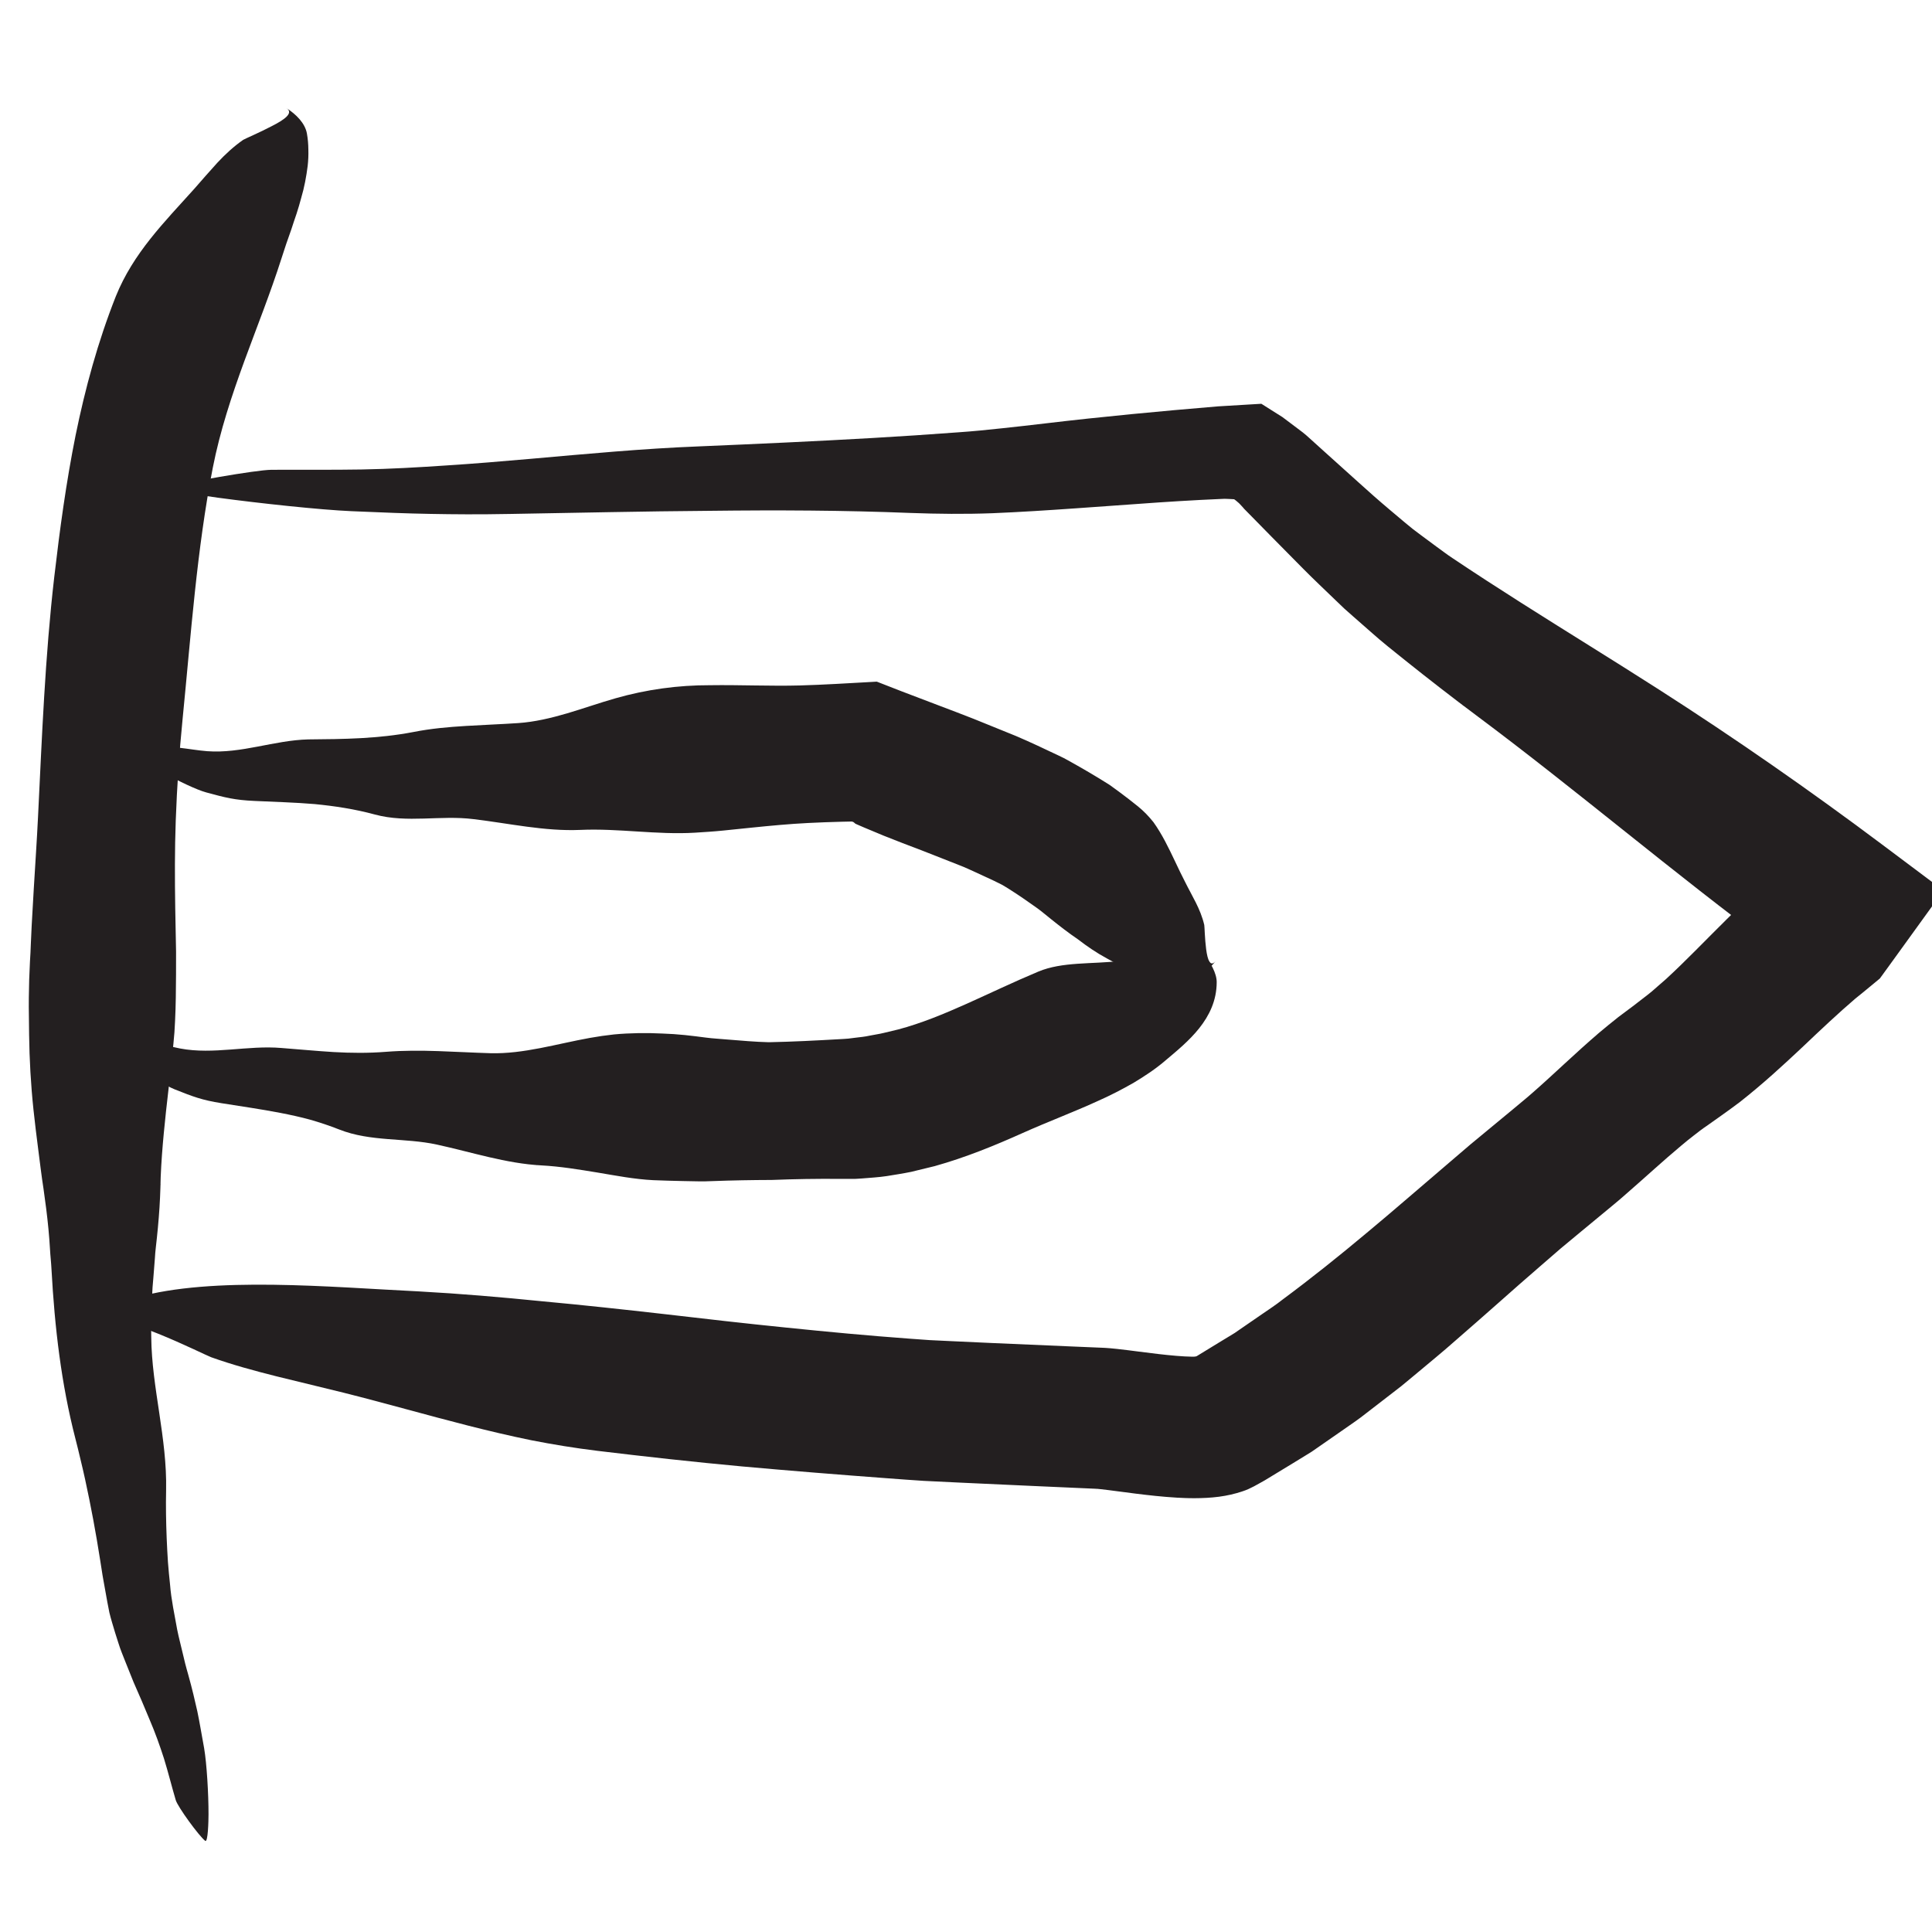 <?xml version="1.0" encoding="utf-8"?>
<!-- Generator: Adobe Illustrator 16.0.0, SVG Export Plug-In . SVG Version: 6.00 Build 0)  -->
<!DOCTYPE svg PUBLIC "-//W3C//DTD SVG 1.1//EN" "http://www.w3.org/Graphics/SVG/1.1/DTD/svg11.dtd">
<svg version="1.1" xmlns="http://www.w3.org/2000/svg" xmlns:xlink="http://www.w3.org/1999/xlink" x="0px" y="0px" width="500px"
	 height="500px" viewBox="0 0 500 500" enable-background="new 0 0 500 500" xml:space="preserve">
<g id="Layer_1">
</g>
<g id="Layer_2">
	<g>
		<g>
			<g>
				<g>
					<path fill="#231F20" d="M149.059,214.736l-0.311,0.029C148.888,214.773,148.981,214.833,149.059,214.736z"/>
					<path fill="#231F20" d="M194.176,213.714l-0.071,0.397C194.182,213.976,194.19,213.838,194.176,213.714z"/>
					<path fill="#231F20" d="M201.943,178.037l0.261-0.065C202.077,177.966,202,177.992,201.943,178.037z"/>
					<g>
						<path fill="#231F20" d="M183.756,177.332c-8.227-0.019-16.412,1.087-24.489,3.392c-4.163,1.186-8.295,2.648-12.473,3.883
							c-4.197,1.228-8.411,2.235-12.691,2.527c-4.534,0.303-9.051,0.461-13.563,0.742c-4.508,0.275-9.011,0.666-13.56,1.569
							c-9.122,1.753-18.025,1.837-27.231,1.913c-8.791,0.221-17.315,3.722-26.147,3.048c-2.358-0.186-4.714-0.606-7.074-0.875
							c-1.16-0.133-6.795,2.398-7.855,3.477c-0.483,0.489,3.057,2.621,4.038,3.179c3.22,1.833,8.126,4.198,10.621,4.878
							c5.049,1.377,7.398,1.979,12.498,2.215c5.265,0.254,10.463,0.378,15.649,0.819c5.166,0.508,10.325,1.283,15.53,2.696
							c8.406,2.282,16.991,0.117,25.534,1.196c9.214,1.096,18.393,3.186,27.629,2.788c9.874-0.446,19.788,1.311,29.667,0.72
							c2.438-0.158,4.856-0.299,7.304-0.55l7.333-0.753c4.888-0.499,9.775-0.962,14.68-1.208c2.862-0.144,5.726-0.251,8.593-0.323
							l2.15-0.047l0.538-0.01c0.036,0.004,0.045,0.01,0.068,0.016l0.117,0.035c0.157,0.057,0.277,0.074,0.45,0.252l0.286,0.247
							c0.021,0.014,0.001,0.01,0.057,0.037l0.313,0.138l0.626,0.274l1.256,0.543c1.676,0.72,3.361,1.421,5.048,2.107
							c3.284,1.32,6.588,2.583,9.898,3.83l9.57,3.763c1.622,0.611,3.081,1.328,4.612,2.007l4.527,2.101
							c0.68,0.323,1.353,0.657,2.019,1c0.649,0.365,1.275,0.762,1.905,1.153c1.256,0.79,2.489,1.609,3.707,2.444l3.617,2.536
							c1.189,0.865,2.313,1.853,3.473,2.761c2.304,1.847,4.618,3.642,7.036,5.281c2.357,1.817,4.813,3.495,7.479,4.925
							c1.411,0.758,2.927,1.618,4.546,2.434c1.599,0.873,3.272,1.784,5.069,2.466c3.588,1.385,7.612,2.024,12.163,0.79
							c2.212-0.604,4.587-2.87,6.387-5.098c-1.48,1.825-2.154-0.289-2.513-2.975c-0.355-2.683-0.409-5.947-0.491-6.297
							c-0.978-4.215-3.175-7.491-4.959-11.135c-1.802-3.456-3.344-7.088-5.172-10.521c-0.914-1.715-1.896-3.382-3.016-4.942
							c-1.187-1.489-2.51-2.876-4.028-4.104c-1.591-1.286-3.209-2.535-4.851-3.751l-2.479-1.801l-2.599-1.618
							c-1.742-1.063-3.503-2.097-5.276-3.109c-1.78-0.984-3.546-2.067-5.376-2.892c-3.633-1.726-7.324-3.474-10.988-5.035
							c-3.638-1.475-7.279-2.951-10.931-4.432c-3.017-1.185-6.045-2.339-9.077-3.482l-9.652-3.676l-4.368-1.702l-1.091-0.426
							l-0.545-0.213c-0.181-0.074-0.359-0.163-0.565-0.118l-2.386,0.136l-7.823,0.434c-3.159,0.171-6.321,0.312-9.485,0.402
							C199.424,177.599,191.578,177.22,183.756,177.332z"/>
					</g>
				</g>
			</g>
		</g>
		<g>
			<g>
				<g>
					<path fill="#231F20" d="M379.112,182.828l-0.837-0.605C378.639,182.512,378.843,182.744,379.112,182.828z"/>
					<path fill="#231F20" d="M434.098,251.303l-0.069-0.47C433.934,251.099,433.994,251.229,434.098,251.303z"/>
					<path fill="#231F20" d="M433.188,297.326l-0.592,0.6C432.903,297.666,433.075,297.482,433.188,297.326z"/>
					<g>
						<path fill="#231F20" d="M480.12,258.469l1.919-1.55l4.182-3.451c0.097-0.081,0.199-0.158,0.289-0.244l0.217-0.299l0.435-0.597
							l0.867-1.195l1.594-2.197l1.729-2.392l11.621-16.078l-15.863-11.889c-18.841-14.121-38.159-27.556-57.847-40.166
							c-11.836-7.582-23.798-14.916-35.668-22.458c-5.935-3.771-11.848-7.595-17.709-11.526c-0.752-0.492-1.438-0.984-2.108-1.479
							l-2.039-1.489l-4.067-3.015l-2.027-1.526c-0.671-0.527-1.331-1.09-1.995-1.637c-1.319-1.111-2.641-2.223-3.963-3.336
							c-1.394-1.201-2.786-2.35-4.174-3.595l-4.159-3.721c-2.787-2.509-5.572-5.015-8.355-7.521l-4.2-3.796
							c-0.499-0.434-1.042-0.958-1.62-1.389l-1.757-1.327l-3.514-2.644l-3.711-2.346l-0.927-0.586l-0.464-0.293l-0.231-0.146
							c-0.075-0.057-0.153-0.104-0.251-0.077l-2.221,0.132l-8.863,0.531l-11.31,0.976l-11.155,1.043
							c-7.438,0.725-14.877,1.514-22.326,2.4c-3.747,0.446-7.483,0.866-11.211,1.262c-3.726,0.405-7.445,0.777-11.176,1.031
							c-7.453,0.563-14.884,1.047-22.32,1.479c-14.873,0.859-29.753,1.527-44.875,2.167c-14.603,0.568-29.121,1.954-43.637,3.228
							c-7.258,0.637-14.516,1.246-21.785,1.71c-7.272,0.493-14.563,0.916-21.873,1.038c-7.807,0.134-15.574,0.032-23.376,0.083
							c-3.84,0.024-22.952,3.348-26.628,4.58c-1.673,0.559,9.771,2.227,12.942,2.656c10.422,1.409,26.337,3.127,34.5,3.475
							c8.263,0.351,14.315,0.599,20.41,0.702c6.096,0.114,12.249,0.167,20.69,0.011c17.441-0.296,34.652-0.688,51.824-0.811
							c17.193-0.205,34.354-0.14,51.686,0.555c7.008,0.256,14.085,0.333,21.213,0.069c7.131-0.297,14.303-0.756,21.483-1.26
							c7.181-0.51,14.372-1.021,21.536-1.529c3.584-0.238,7.162-0.458,10.731-0.646c1.786-0.085,3.568-0.17,5.348-0.254l0.668-0.028
							l0.302-0.011l0.12,0.002l0.477,0.013l0.931,0.04l0.97,0.058c0.293,0.168,0.562,0.447,0.834,0.661
							c0.563,0.426,0.99,0.997,1.455,1.469c0.055,0.057,0.116,0.145,0.177,0.213l0.092,0.106l0.047,0.052l0.12,0.122l1,1.016
							l1.998,2.033l3.992,4.067l8.156,8.256c2.723,2.755,5.653,5.501,8.488,8.246l2.148,2.056l2.271,2.011l4.567,4.01
							c3.099,2.776,6.025,5.045,9.034,7.47c5.994,4.789,12.059,9.504,18.229,14.107c26.265,19.586,51.109,40.859,77.469,60.334
							l4.819,3.554c-1.251-8.25-2.501-16.486-3.75-24.723l-1.637,2.317l-0.204,0.289l-0.021,0.037l-0.042,0.073l-0.086,0.148
							l-0.068,0.078l-0.034,0.038l-0.018,0.019l-0.012,0.012l-0.155,0.131l-2.478,2.103c-3.153,2.811-6.202,5.672-8.968,8.441
							c-5.623,5.561-10.681,10.857-15.646,15.415l-3.703,3.228c-1.233,1.04-2.467,1.911-3.694,2.888l-0.921,0.717l-1.31,0.978
							l-2.702,2.022c-1.74,1.355-3.369,2.726-5.015,4.089c-6.35,5.454-11.839,10.824-17.119,15.434
							c-0.831,0.75-1.628,1.405-2.429,2.073l-2.508,2.094l-5.607,4.637l-5.602,4.634l-5.458,4.669l-10.805,9.259
							c-3.589,3.102-7.113,6.059-10.646,9.015c-7.244,6.07-14.408,11.79-21.686,17.19c-1.789,1.422-3.665,2.635-5.513,3.911
							l-5.544,3.815l-1.383,0.957l-1.43,0.872l-2.86,1.736l-5.202,3.184c-0.192,0.129-0.394,0.261-0.63,0.287
							c-0.114,0.021-0.23,0.034-0.348,0.043c-0.059,0.009-0.117-0.001-0.176,0.004c-0.03,0.005-0.058,0.008-0.081,0.005
							l-0.275,0.002c-2.429-0.034-5.575-0.322-8.796-0.696l-5.04-0.626c-1.762-0.225-3.53-0.462-5.63-0.691l-1.702-0.168
							l-1.244-0.092l-0.738-0.037l-2.894-0.122l-5.241-0.22l-20.967-0.907l-10.481-0.483l-5.24-0.252l-5.252-0.377
							c-10.653-0.778-21.218-1.772-31.738-2.851c-5.267-0.547-10.495-1.08-15.769-1.683c-5.277-0.604-10.55-1.21-15.825-1.814
							c-10.551-1.198-21.113-2.351-31.735-3.328c-10.536-1.063-21.118-1.961-31.823-2.55c-22.618-1.085-53.433-4.033-73.22,1.607
							c-4.811,1.361-6.561,4.451-6.856,7.3c0.491-4.675,24.54,7.499,26.319,8.132c5.362,1.915,11.048,3.469,16.82,4.92
							c5.782,1.411,11.636,2.84,17.357,4.235c11.091,2.786,21.59,5.816,32.312,8.54c5.36,1.36,10.779,2.649,16.347,3.784
							c5.54,1.086,11.229,2.025,17.17,2.748c12.463,1.5,24.854,2.879,37.354,4.029c12.525,1.128,25.051,2.131,37.586,3.063
							c3.135,0.227,6.264,0.479,9.406,0.671l9.456,0.458c6.306,0.289,12.614,0.579,18.927,0.869l9.472,0.421l4.739,0.21l1.186,0.053
							l0.592,0.026l0.297,0.013l0.074,0.003c-0.029-1.814,0.116,4.064-0.056-4.067l0.005,0.626l0.019,2.505l0.005,0.626
							c-0.002,0.278,0.005,0.381,0.021,0.313l0.074,0.004l0.146,0.007l0.129,0.008l-0.004,0.002
							c0.012,0.005-0.049-0.002,0.022,0.004l0.784,0.078c1.184,0.127,2.696,0.326,4.221,0.527l4.801,0.623
							c3.321,0.41,6.772,0.81,10.65,1.04c0.694,0.034,1.358,0.076,2.09,0.096l1.084,0.031l1.363,0.013
							c2.136-0.005,4.256-0.108,6.356-0.379c2.097-0.279,4.162-0.739,6.159-1.421c2.013-0.648,3.806-1.785,5.662-2.801l7.185-4.366
							l3.308-2.027l1.651-1.018l1.587-1.099l6.341-4.404c2.101-1.479,4.265-2.906,6.237-4.494l6.039-4.661l3.017-2.334
							c0.982-0.789,1.926-1.597,2.892-2.394c3.813-3.203,7.758-6.392,11.377-9.618c3.69-3.22,7.404-6.447,10.951-9.604l5.387-4.759
							l5.329-4.639l5.327-4.618l5.345-4.438l5.352-4.424c1.935-1.619,4.214-3.444,6.069-5.104
							c5.202-4.519,9.895-8.871,14.396-12.619c1.116-0.925,2.246-1.885,3.319-2.682c1.086-0.84,2.179-1.705,3.215-2.387l3.838-2.717
							c1.581-1.146,3.223-2.291,4.75-3.464c6.038-4.739,11.315-9.614,16.246-14.245C471.291,266.406,475.782,262.188,480.12,258.469
							z"/>
					</g>
				</g>
			</g>
		</g>
		<g>
			<g>
				<g>
					<path fill="#231F20" d="M139.037,301.457l-0.308-0.001C138.866,301.477,138.951,301.546,139.037,301.457z"/>
					<path fill="#231F20" d="M184.112,305.167l-0.108,0.392C184.097,305.428,184.117,305.291,184.112,305.167z"/>
					<path fill="#231F20" d="M194.198,270.068l0.248-0.048C194.327,270.007,194.253,270.027,194.198,270.068z"/>
					<g>
						<path fill="#231F20" d="M177.215,267.869c-1.924-0.203-3.808-0.318-5.779-0.389c-2.084-0.107-4.173-0.144-6.264-0.106
							c-2.09,0.04-4.187,0.139-6.276,0.338c-2.083,0.226-4.166,0.525-6.249,0.9c-8.584,1.545-17.16,4.187-25.708,3.957
							c-9.053-0.255-17.991-1.077-27.083-0.358c-4.573,0.362-9.052,0.315-13.522,0.059c-2.235-0.119-4.465-0.33-6.707-0.497
							c-2.241-0.184-4.491-0.367-6.758-0.552c-8.745-0.754-17.588,1.775-26.27,0.125c-2.318-0.446-4.61-1.126-6.923-1.655
							c-1.138-0.261-6.996,1.629-8.158,2.583c-0.529,0.433,2.756,2.945,3.669,3.609c2.998,2.18,7.6,5.074,9.992,6.028
							c4.843,1.929,7.097,2.787,12.109,3.588c5.175,0.83,10.286,1.55,15.365,2.535c2.54,0.498,5.071,1.041,7.597,1.734
							c2.524,0.722,5.043,1.557,7.56,2.553c8.136,3.211,16.947,2.082,25.265,3.896c9.007,1.962,17.904,4.903,27.048,5.387
							c4.866,0.256,9.682,1.06,14.497,1.845c4.824,0.805,9.518,1.729,14.433,1.976c2.554,0.106,5.109,0.175,7.661,0.228
							c2.556,0.028,5.089,0.161,7.669,0.014c5.131-0.192,10.28-0.282,15.372-0.298c5.843-0.234,11.691-0.328,17.554-0.278
							l2.777,0.004l1.388-0.011c0.482-0.013,1.06-0.066,1.585-0.101c2.143-0.18,4.321-0.297,6.431-0.616
							c2.101-0.342,4.219-0.668,6.294-1.089l6.125-1.492c8.041-2.254,15.556-5.334,22.783-8.578
							c6.537-2.928,13.116-5.379,19.413-8.267c3.196-1.405,6.217-2.983,9.218-4.683c2.92-1.751,5.793-3.646,8.38-5.881
							c5.544-4.683,13.159-10.673,13.178-20.189c0.014-2.309-1.63-5.136-3.381-7.403c2.849,3.73-9.09,0.592-9.785,0.511
							c-2.15-0.12-4.124,0.115-6.044,0.448c-1.926,0.318-3.806,0.715-5.74,0.952c-7.531,0.862-14.983,0.165-21.182,2.739
							c-6.508,2.727-12.593,5.659-18.565,8.335c-5.965,2.672-11.835,5.086-17.721,6.648c-1.247,0.283-2.49,0.582-3.73,0.895
							c-1.241,0.312-2.465,0.458-3.696,0.716c-1.234,0.281-2.449,0.381-3.667,0.531l-1.828,0.23c-0.65,0.07-1.494,0.096-2.232,0.146
							c-6.103,0.349-12.214,0.668-18.329,0.789c-3.583-0.084-7.173-0.42-10.806-0.706c-1.817-0.174-3.626-0.244-5.458-0.489
							C180.884,268.287,179.05,268.061,177.215,267.869z"/>
					</g>
				</g>
			</g>
		</g>
		<g>
			<g>
				<g>
					<path fill="#231F20" d="M41.464,306.332l0.013,0.47C41.492,306.591,41.558,306.456,41.464,306.332z"/>
					<path fill="#231F20" d="M44.851,235.383l0.391,0.144C45.112,235.396,44.975,235.372,44.851,235.383z"/>
					<path fill="#231F20" d="M9.965,219.623l-0.04-0.43C9.907,219.397,9.926,219.526,9.965,219.623z"/>
					<g>
						<path fill="#231F20" d="M7.755,248.849c-0.17,3.132-0.269,6.264-0.295,9.398c-0.046,3.157,0.073,6.211,0.073,9.488
							c0.04,3.231,0.152,6.463,0.338,9.694c0.189,3.251,0.439,6.41,0.793,9.764c0.359,3.41,0.787,6.813,1.222,10.209
							c0.448,3.404,0.827,6.755,1.375,10.249c0.499,3.46,0.944,6.91,1.273,10.361c0.165,1.726,0.3,3.452,0.399,5.181
							c0.087,1.725,0.309,3.531,0.394,5.299c0.82,15.068,2.538,29.669,6.171,43.762c0.46,1.771,0.891,3.54,1.302,5.304
							c0.428,1.749,0.832,3.497,1.216,5.245c0.766,3.505,1.462,6.981,2.112,10.453c0.655,3.487,1.235,6.955,1.786,10.434
							l0.411,2.615c0.133,0.867,0.265,1.737,0.446,2.692c0.335,1.867,0.671,3.739,1.009,5.618c0.163,0.906,0.339,1.81,0.526,2.711
							c0.208,0.893,0.471,1.768,0.719,2.647c0.507,1.757,1.051,3.501,1.617,5.236c0.53,1.751,1.251,3.41,1.906,5.099l2.018,5.027
							c1.46,3.27,2.854,6.568,4.207,9.836c1.388,3.234,2.587,6.588,3.657,9.913c1.112,3.591,2.004,7.235,3.054,10.783
							c0.535,1.777,6.003,9.28,7.618,10.534c0.733,0.572,0.863-5.239,0.863-6.851c0.013-5.279-0.468-13.223-1.131-17.097
							c-0.723-3.916-1.176-6.787-1.775-9.615c-0.637-2.822-1.283-5.63-2.337-9.416c-0.265-0.979-0.566-1.948-0.802-2.928
							l-0.703-2.93c-0.453-1.95-0.972-3.88-1.361-5.824c-0.691-3.901-1.542-7.748-1.845-11.646
							c-0.199-1.959-0.402-3.836-0.546-5.847c-0.133-2.052-0.244-4.108-0.327-6.173c-0.162-4.143-0.239-8.241-0.148-12.414
							c0.293-13.419-3.716-26.572-3.843-39.52l-0.039-2.624l0.074-2.601l0.186-5.184c0.041-0.86,0.048-1.727,0.115-2.579
							l0.215-2.551l0.398-5.077c0.08-1.662,0.335-3.439,0.507-5.176c0.184-1.743,0.348-3.484,0.487-5.227
							c0.289-3.49,0.428-6.949,0.498-10.479c0.156-3.812,0.449-7.614,0.808-11.41c0.358-3.791,0.778-7.561,1.234-11.483
							c0.447-3.884,0.889-7.77,1.255-11.662l0.26-2.92c0.074-0.982,0.117-1.997,0.167-2.995c0.094-2.003,0.159-4.009,0.188-6.017
							c0.052-3.948,0.084-7.936,0.068-11.844l-0.216-11.349c-0.112-7.558-0.142-15.105,0.134-22.634
							c0.324-8.786,0.901-17.542,1.77-26.238c2.18-21.955,3.674-43.798,7.816-65.034c1.881-9.591,4.929-18.735,8.181-27.642
							c3.269-8.914,6.729-17.569,9.59-26.52c0.387-1.184,0.791-2.42,1.207-3.692c0.451-1.25,0.91-2.541,1.355-3.862
							c0.217-0.664,0.436-1.333,0.656-2.004c0.227-0.666,0.454-1.335,0.682-2.005c0.443-1.347,0.84-2.728,1.209-4.109
							c0.812-2.712,1.333-5.559,1.679-8.311c0.154-1.391,0.217-2.793,0.172-4.203c-0.008-1.381-0.126-2.773-0.375-4.169
							c-0.487-2.714-2.881-5.023-5.297-6.561c1.977,1.272-0.579,3.038-3.811,4.671c-3.158,1.663-6.958,3.269-7.381,3.543
							c-2.435,1.692-4.64,3.728-6.677,5.916c-2.01,2.201-4,4.494-5.971,6.746C42.528,57.497,34.49,65.479,29.97,76.702
							c-4.65,11.745-7.931,23.833-10.409,35.976c-2.44,12.151-4.091,24.367-5.513,36.59c-2.405,20.792-3.188,41.513-4.205,62.088
							c-0.299,6.151-0.727,12.399-1.103,18.686c-0.179,3.142-0.359,6.296-0.539,9.457l-0.218,4.738l-0.099,2.361L7.755,248.849z"/>
					</g>
				</g>
			</g>
		</g>
	</g>
</g>
</svg>
